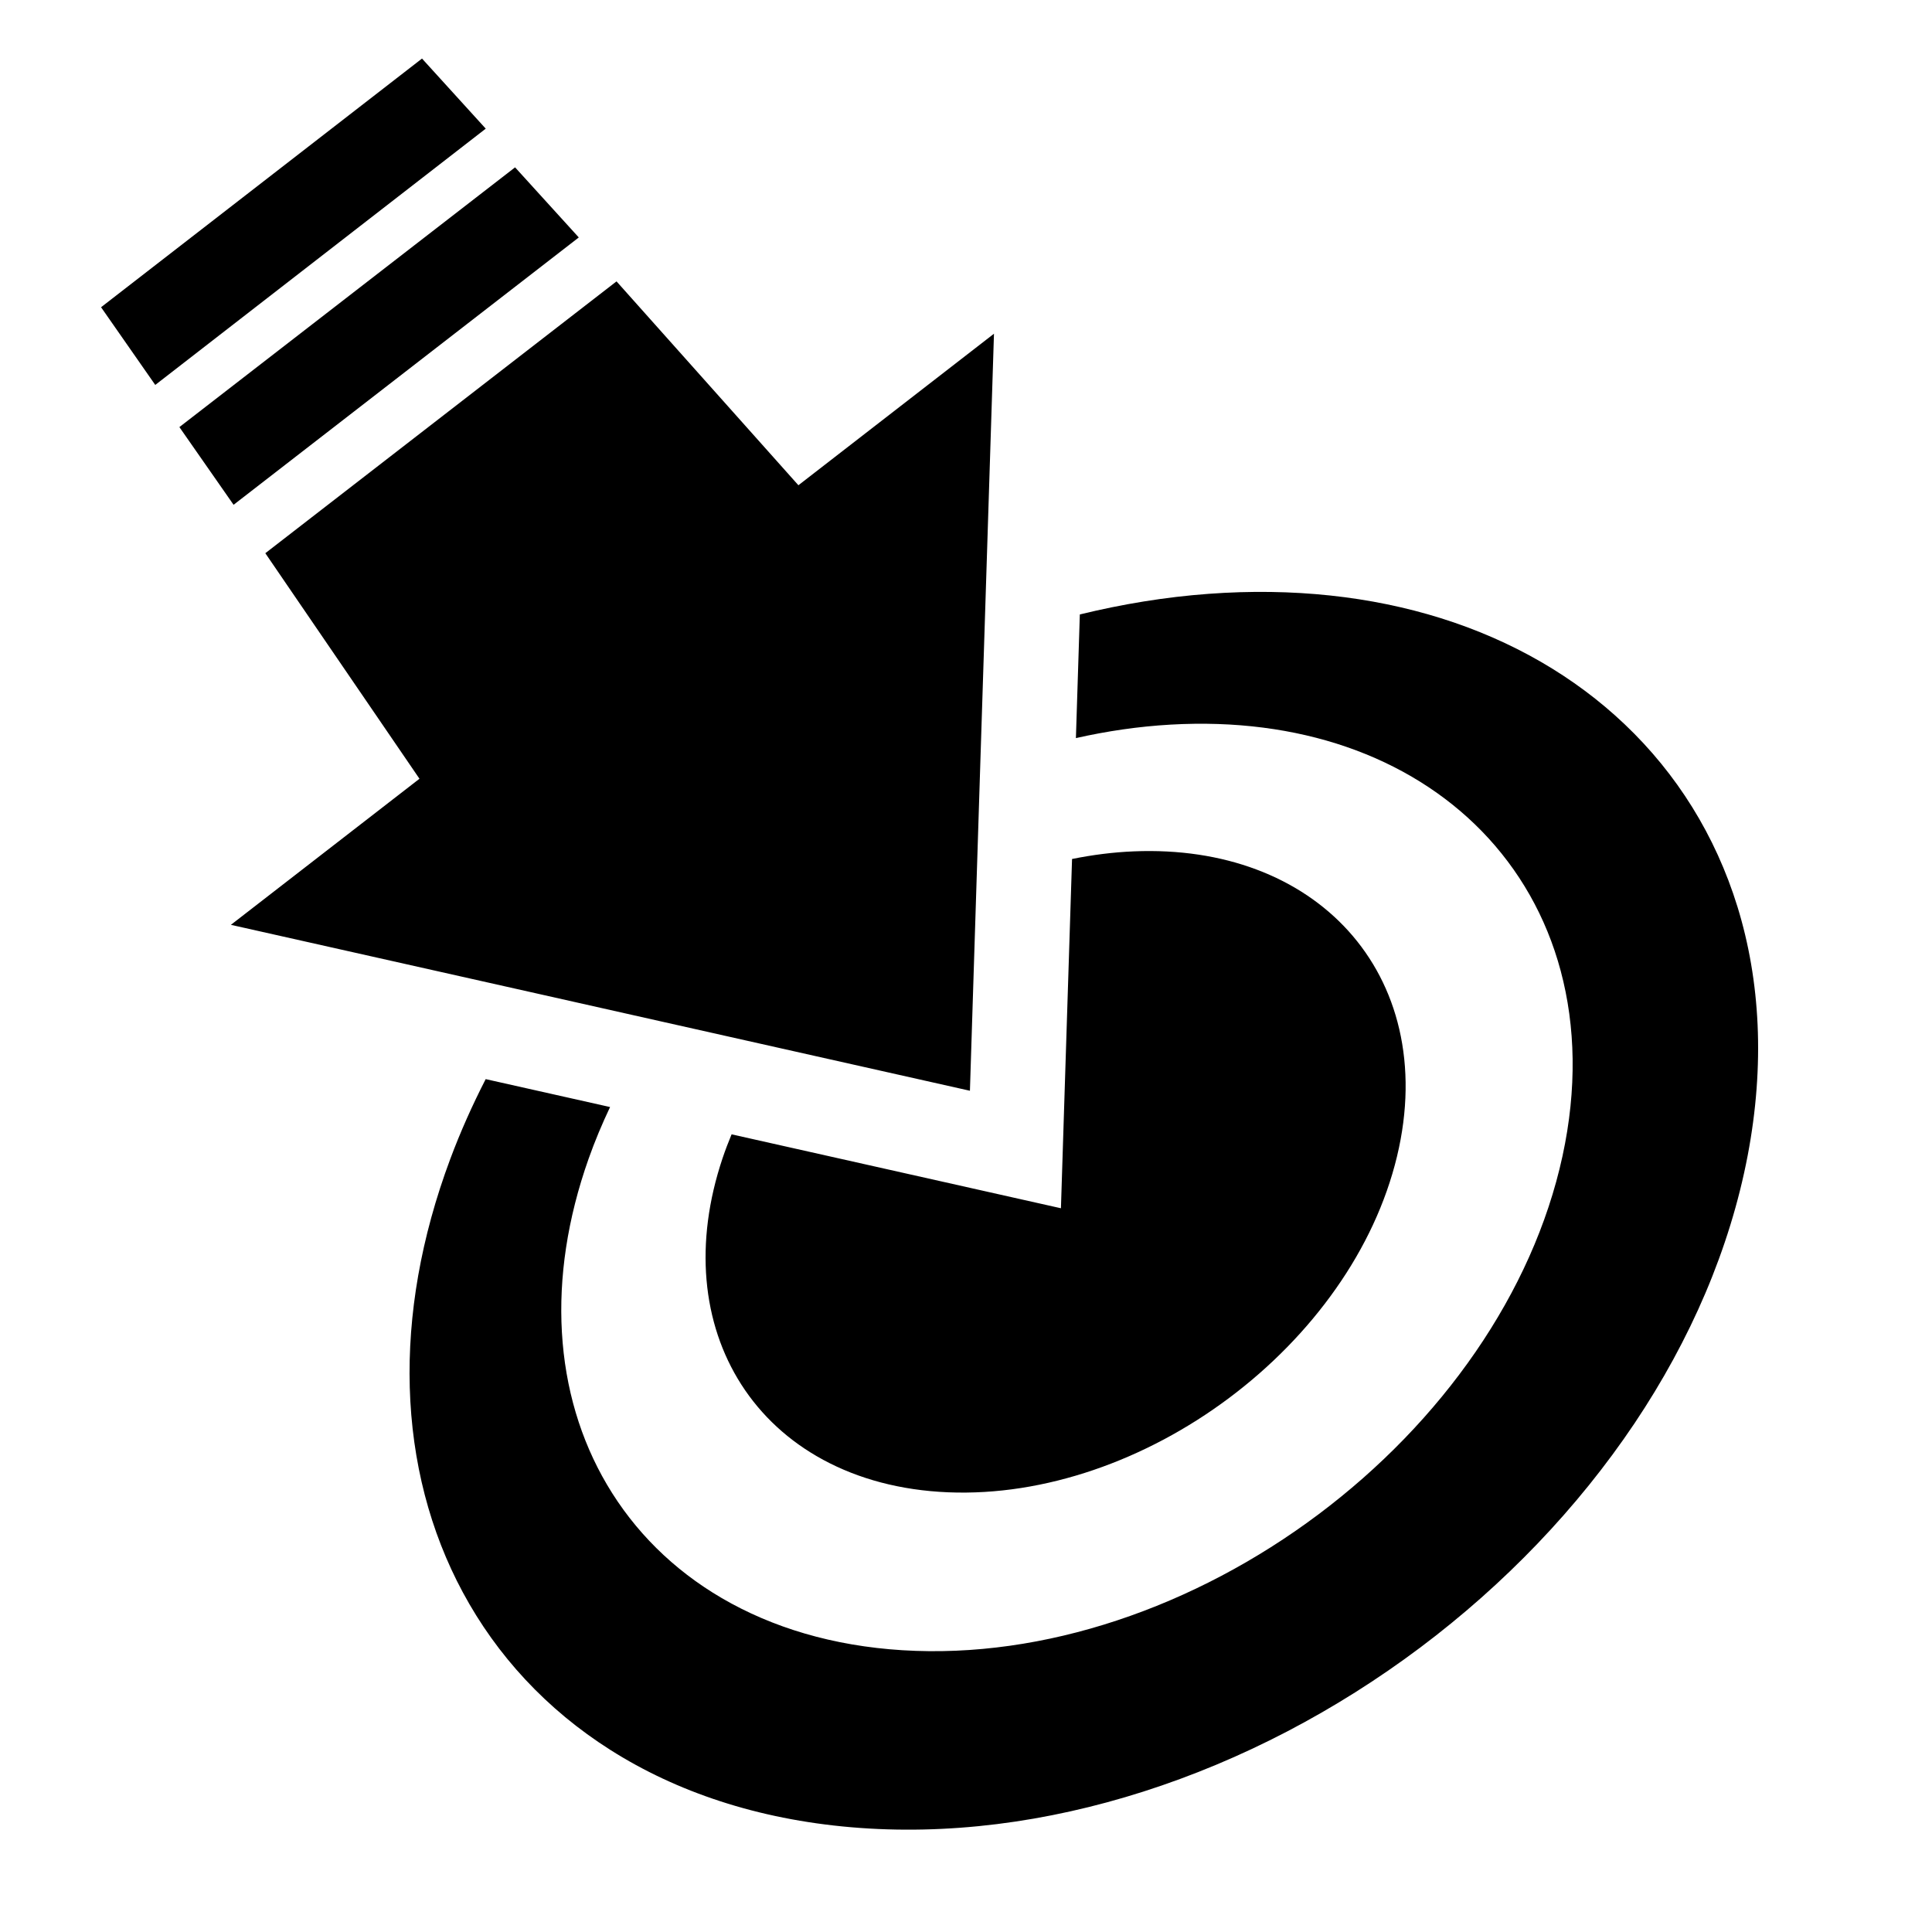 <svg xmlns="http://www.w3.org/2000/svg" xmlns:xlink="http://www.w3.org/1999/xlink" version="1.1" x="0px" y="0px" width="100px" height="100px" viewBox="0 0 100 100" enable-background="new 0 0 100 100" xml:space="preserve">
                                          <g id="Captions">
                                          </g>
                                          <g id="Your_Icon">
                                          	<path d="M37.867,58.713c-0.169,0.408-0.328,0.82-0.468,1.238c-0.739,2.203-0.999,4.332-0.829,6.299   c0.172,1.996,0.788,3.832,1.797,5.408c1.026,1.603,2.459,2.939,4.246,3.904c1.814,0.981,3.989,1.578,6.46,1.679   c2.502,0.103,5.059-0.312,7.53-1.155c2.488-0.848,4.873-2.123,7.016-3.728s4.029-3.525,5.527-5.659   c1.49-2.119,2.584-4.436,3.162-6.84c0.57-2.373,0.58-4.598,0.119-6.586c-0.453-1.957-1.361-3.68-2.637-5.089   c-1.256-1.387-2.869-2.472-4.762-3.181c-1.861-0.698-3.998-1.034-6.34-0.937c-1.072,0.044-2.141,0.181-3.199,0.395l-0.387,12.15   l-0.188,5.928l-5.786-1.299L37.867,58.713z M34.152,52.854l6.237,1.4l9.814,2.203l0.53-16.708l0.205-6.413l0.51-16.063   l-10.123,7.843l-9.414-10.552L13.733,28.634l7.979,11.674l-9.761,7.561l15.817,3.55L34.152,52.854z M89.933,46.939   c-1.143-3.703-3.152-6.896-5.834-9.445c-2.6-2.473-5.83-4.342-9.527-5.499c-3.596-1.125-7.646-1.58-12.02-1.258   c-2.244,0.165-4.471,0.532-6.66,1.067l-0.203,6.4c1.615-0.365,3.256-0.604,4.9-0.698c3.334-0.191,6.4,0.222,9.096,1.15   c2.754,0.948,5.131,2.435,7.014,4.367c1.924,1.978,3.332,4.422,4.082,7.227c0.768,2.87,0.848,6.109,0.094,9.587   c-0.77,3.545-2.328,6.977-4.492,10.126c-2.186,3.181-4.971,6.046-8.15,8.428c-3.182,2.384-6.727,4.262-10.422,5.484   c-3.66,1.212-7.434,1.768-11.106,1.54c-3.604-0.223-6.748-1.181-9.341-2.695c-2.537-1.48-4.541-3.492-5.944-5.871   c-1.372-2.325-2.17-5.002-2.336-7.891c-0.164-2.826,0.278-5.863,1.385-8.99c0.321-0.906,0.695-1.796,1.108-2.668l-6.438-1.445   c-0.689,1.344-1.306,2.721-1.833,4.133c-1.526,4.084-2.203,8.077-2.097,11.82c0.109,3.851,1.045,7.453,2.749,10.615   c1.756,3.262,4.328,6.057,7.64,8.156c3.413,2.164,7.601,3.582,12.452,3.998c4.974,0.428,10.121-0.244,15.134-1.846   c5.078-1.621,9.953-4.174,14.32-7.449c4.361-3.272,8.156-7.223,11.098-11.61c2.9-4.328,4.934-9.029,5.857-13.86   C91.356,55.105,91.108,50.756,89.933,46.939z M29.958,12.29l-3.298-3.628L9.285,22.106l2.805,4.022L29.958,12.29z M21.843,3.031   L5.231,15.902l2.805,4.022L25.142,6.659L21.843,3.031z"/>
                                          </g>
                                          </svg>